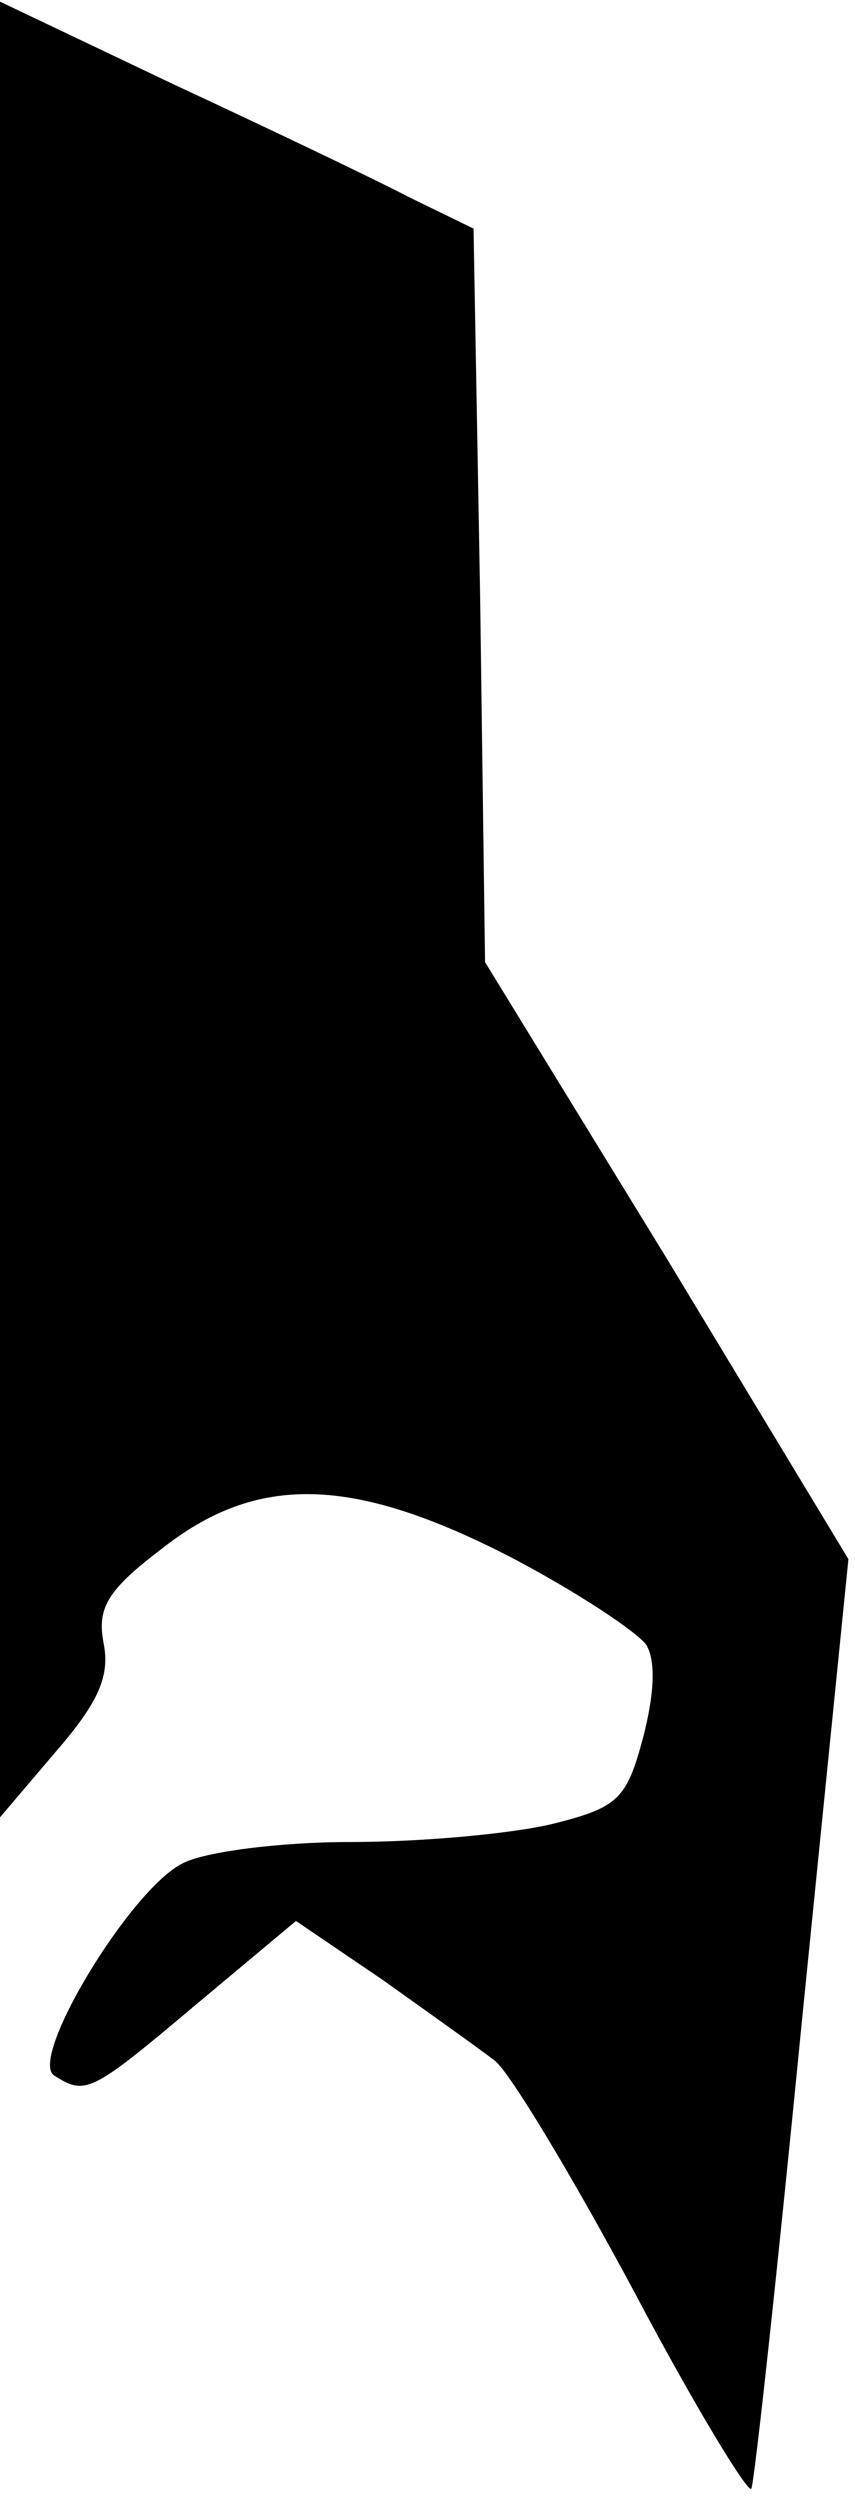 <?xml version="1.0" standalone="no"?>
<!DOCTYPE svg PUBLIC "-//W3C//DTD SVG 20010904//EN"
 "http://www.w3.org/TR/2001/REC-SVG-20010904/DTD/svg10.dtd">
<svg version="1.0" xmlns="http://www.w3.org/2000/svg"
 width="52pt" height="152pt" viewBox="0 0 52 152"
 preserveAspectRatio="xMidYMid meet">
<g transform="translate(0,152) scale(0.1,-0.1)"
fill="#000000" stroke="none">
<path fill="#000000" stroke="none" d="M0 967 l0 -552 34 40 c26 30 33 46 29
66 -4 21 2 32 35 57 58 46 116 45 213 -5 40 -21 76 -45 82 -53 6 -10 5 -30 -2
-57 -10 -37 -15 -42 -55 -52 -25 -6 -80 -11 -123 -11 -43 0 -89 -6 -102 -13
-32 -16 -94 -119 -78 -129 19 -12 22 -11 86 43 l61 51 53 -36 c28 -20 59 -42
68 -49 9 -7 47 -70 85 -141 37 -70 70 -124 71 -119 2 5 16 134 31 287 l28 278
-110 182 -111 181 -3 223 -4 223 -39 19 c-21 11 -86 42 -144 69 l-105 50 0
-552z"/>
</g>
</svg>
